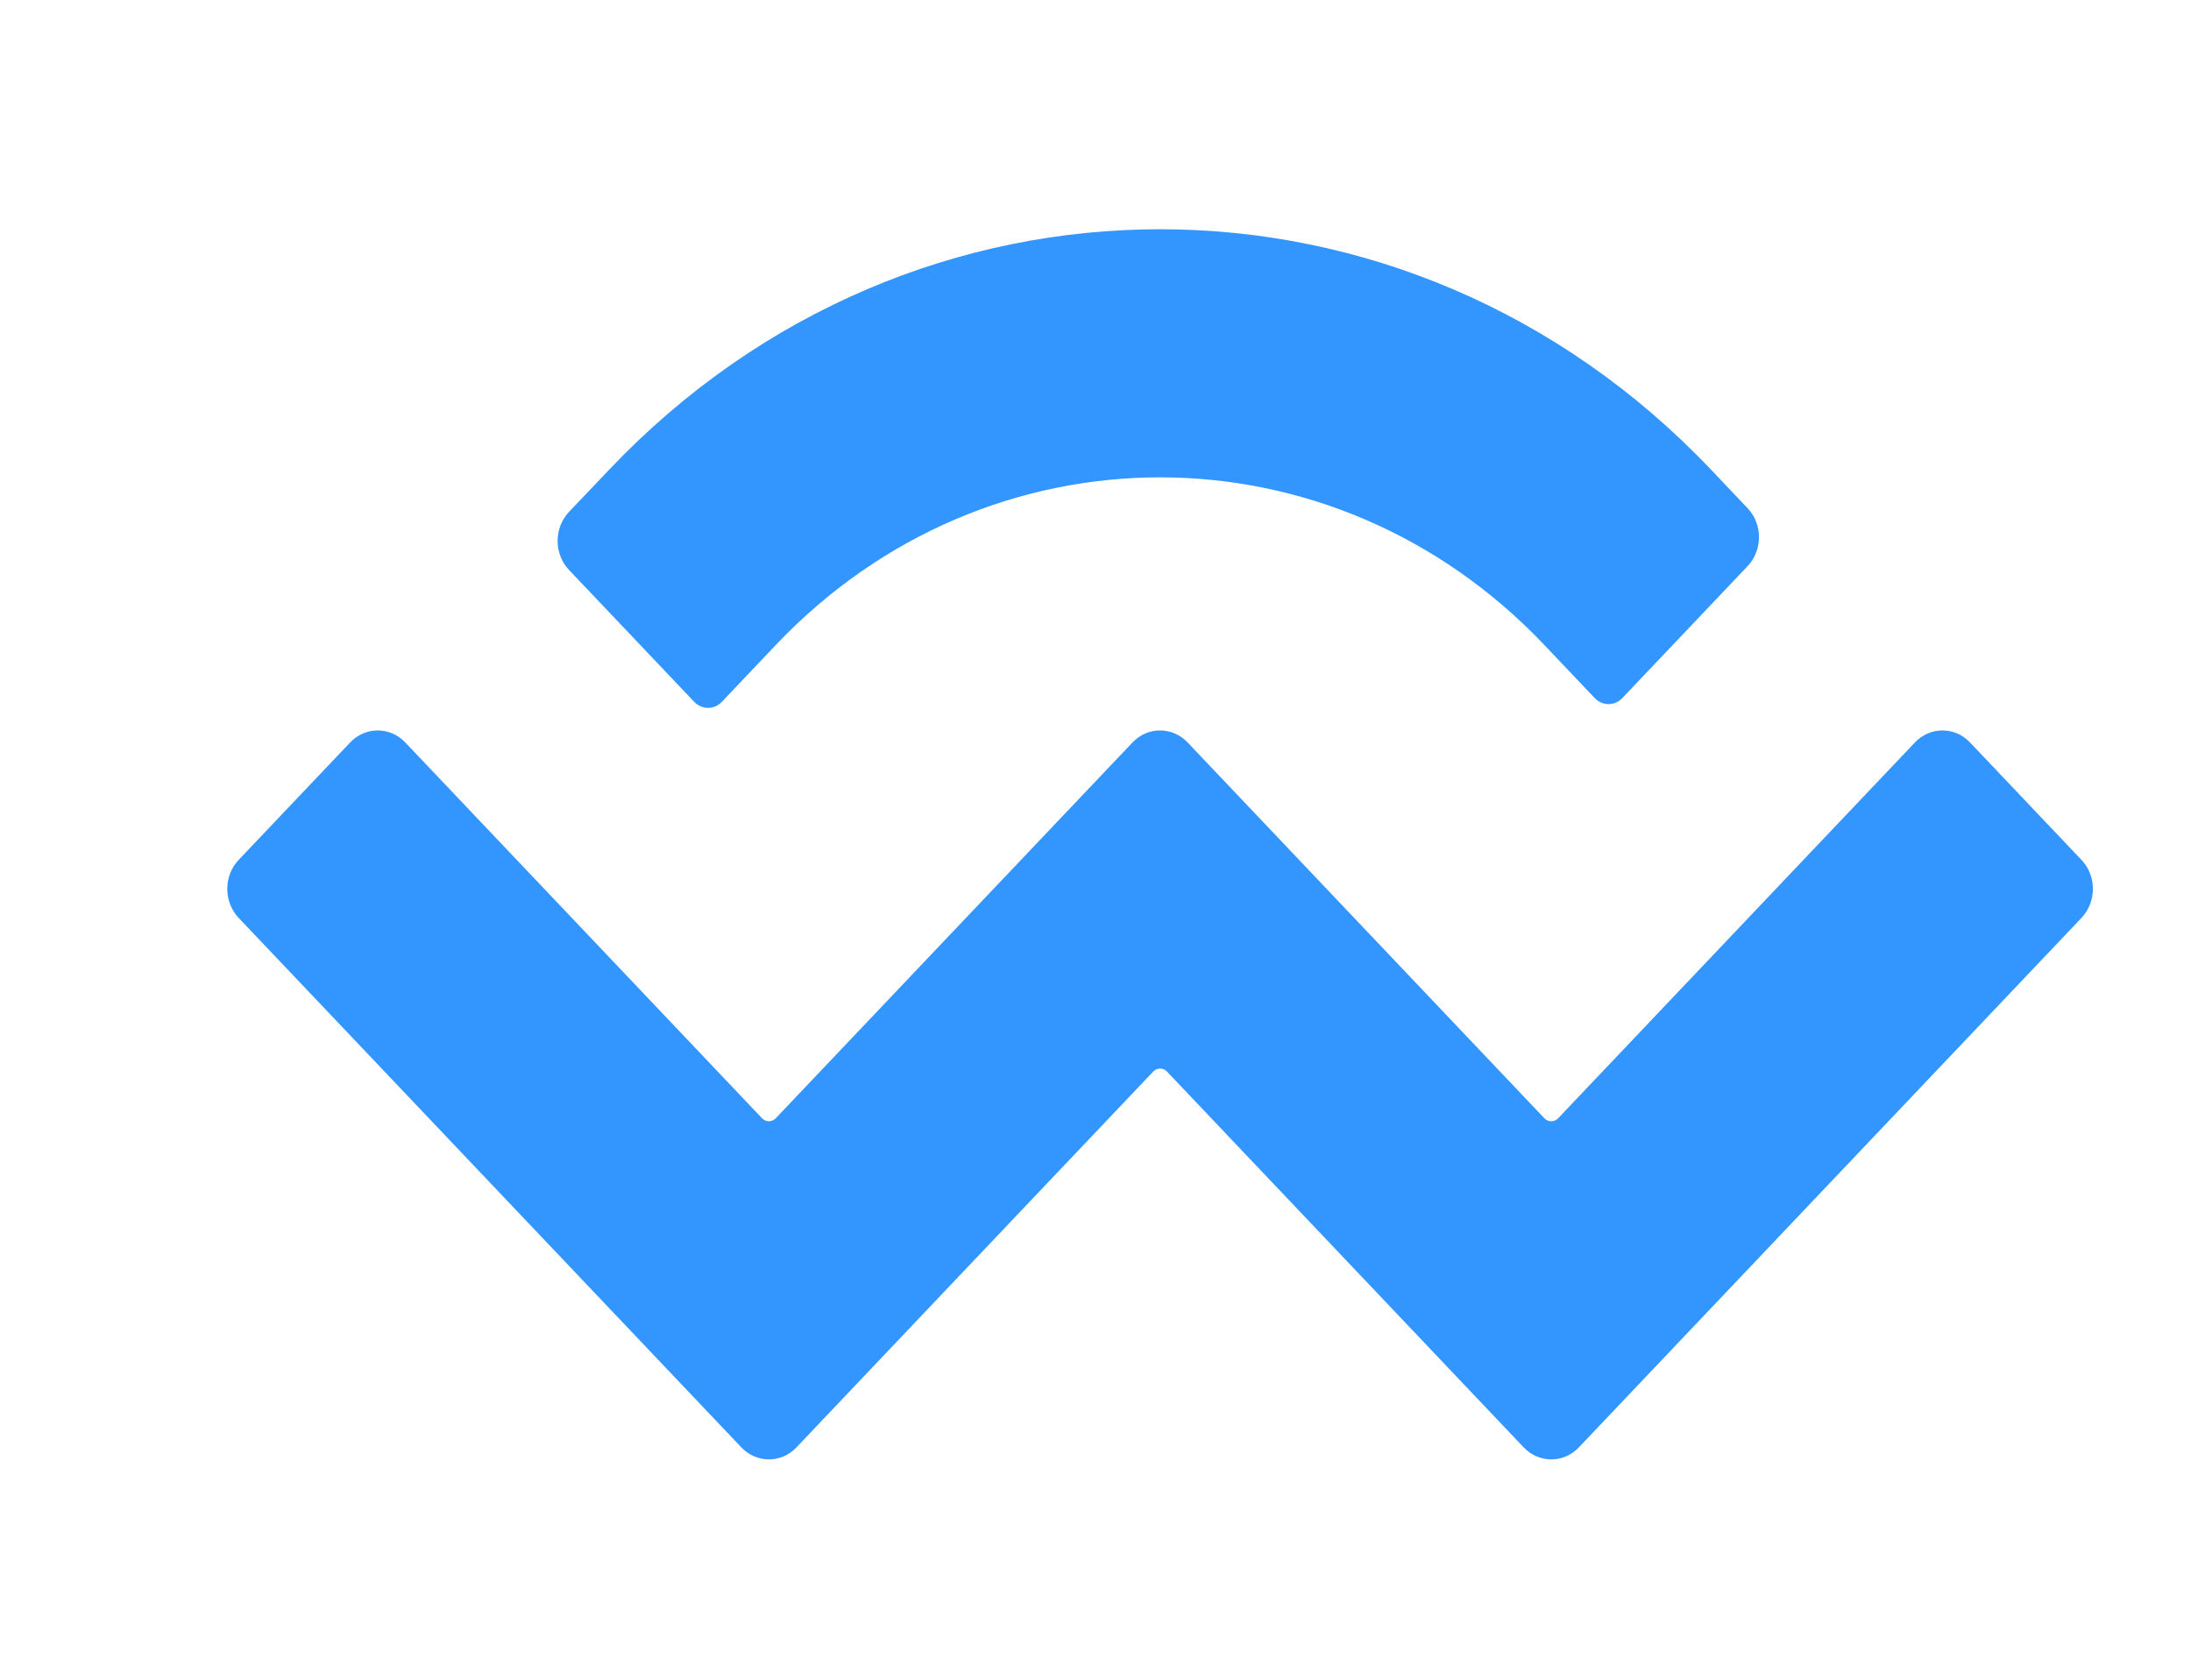 <svg width="30" height="23" viewBox="0 0 30 23" fill="none" xmlns="http://www.w3.org/2000/svg">
<g clip-path="url(#clip0_3666_81853)">
<path d="M8.342 6.43C12.507 2.042 19.261 2.042 23.427 6.43L23.928 6.958C24.137 7.177 24.137 7.533 23.928 7.753L22.213 9.559C22.109 9.669 21.941 9.669 21.836 9.559L21.146 8.832C18.24 5.771 13.528 5.771 10.622 8.832L9.883 9.611C9.779 9.72 9.611 9.72 9.506 9.611L7.791 7.804C7.583 7.585 7.583 7.229 7.791 7.009L8.342 6.43ZM26.974 10.166L28.5 11.774C28.709 11.993 28.709 12.349 28.5 12.569L21.618 19.819C21.41 20.038 21.072 20.038 20.863 19.819L15.979 14.673C15.927 14.618 15.842 14.618 15.79 14.673L10.905 19.819C10.697 20.038 10.359 20.038 10.151 19.819L3.268 12.569C3.06 12.349 3.06 11.993 3.268 11.774L4.795 10.166C5.003 9.947 5.341 9.947 5.549 10.166L10.434 15.312C10.486 15.367 10.57 15.367 10.622 15.312L15.507 10.166C15.715 9.947 16.053 9.947 16.261 10.166L21.146 15.312C21.198 15.367 21.283 15.367 21.335 15.312L26.22 10.166C26.428 9.947 26.766 9.947 26.974 10.166Z" fill="#3396FF"/>
</g>
<defs>
<clipPath id="clip0_3666_81853">
<rect width="28.877" height="21.657" fill="white" transform="translate(0.891 0.61)"/>
</clipPath>
</defs>
</svg>
